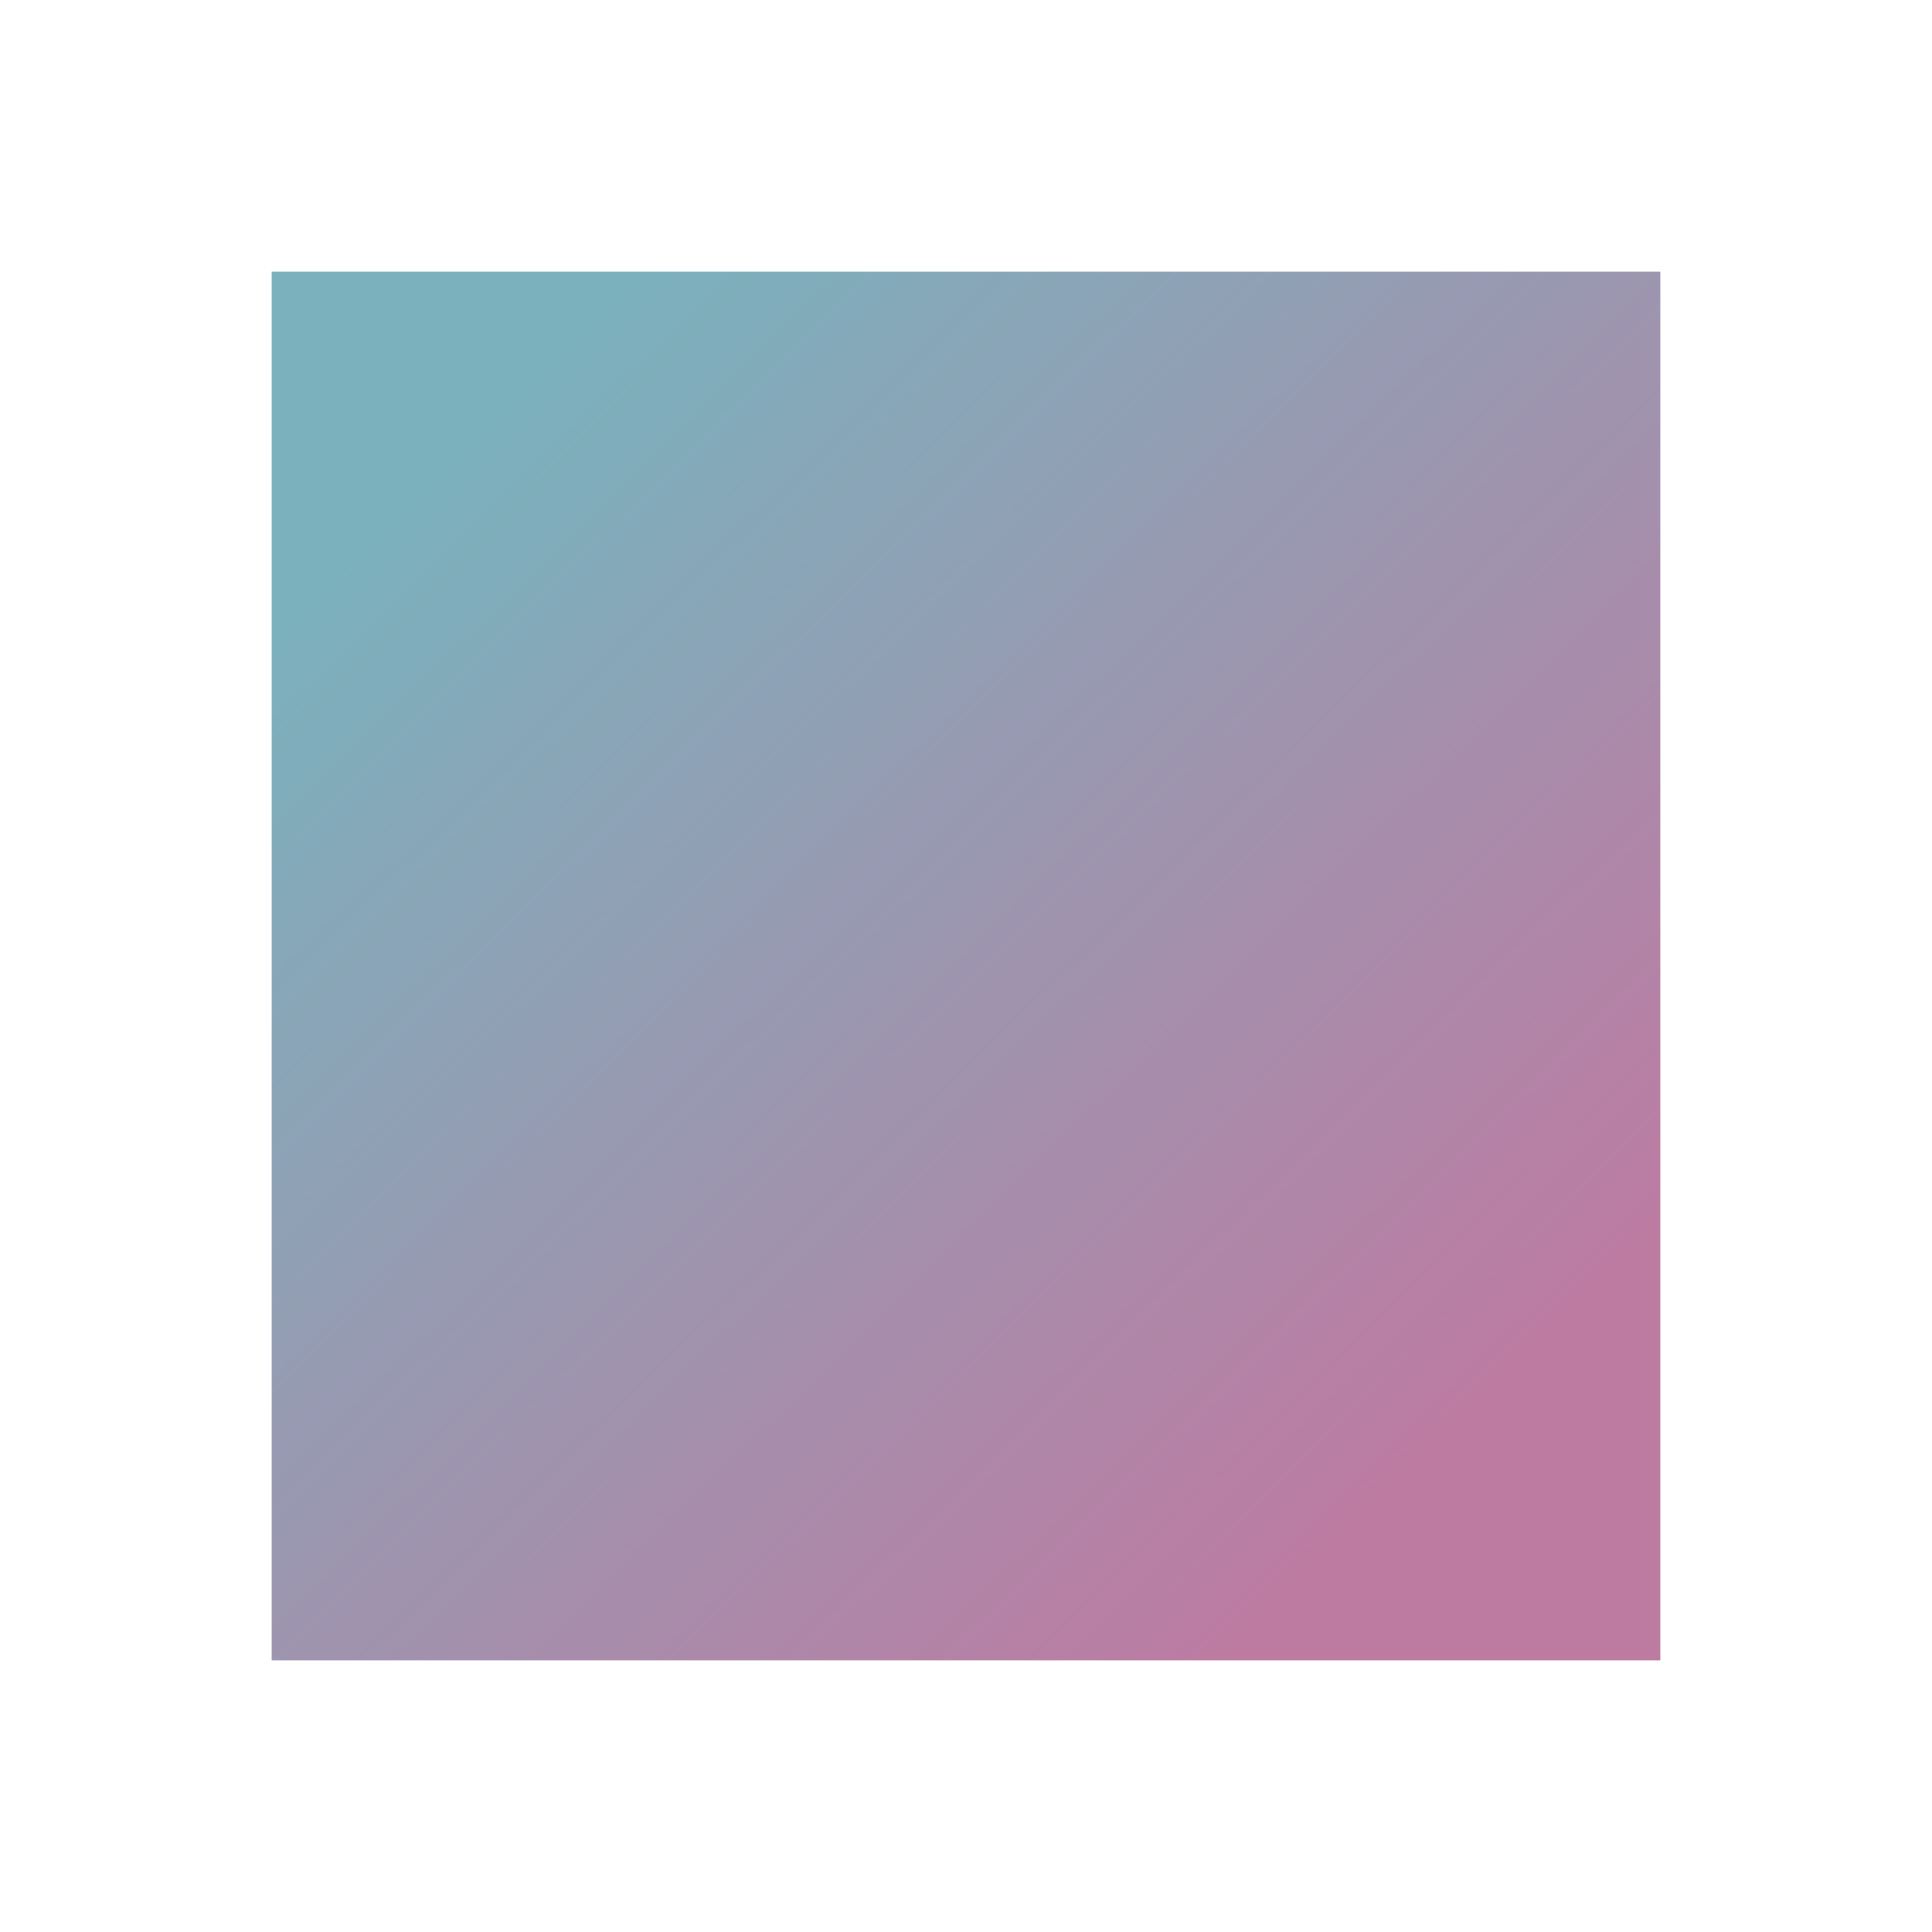 <?xml version="1.0" encoding="utf-8"?>
<svg width="100%" height="100%" viewBox="0 0 64 64" version="1.1" xmlns:xlink="http://www.w3.org/1999/xlink"
	xmlns="http://www.w3.org/2000/svg">
	<defs>
		<linearGradient x1="0.098" y1="0.172" x2="0.796" y2="0.887" id="gradient_1">
			<stop offset="0" stop-color="#7BB1BD" />
			<stop offset="1" stop-color="#BD7BA2" />
		</linearGradient>
	</defs>
	<g id="Icon" clip-path="url(#clip_1)">
		<path d="M0 0L15 0C15 0 15.351 10.954 3 18.5" transform="translate(34 23)" id="Fu" fill="none"
			fill-rule="evenodd" stroke="#DEDEDE" stroke-width="4" />
		<g id="Ri" transform="translate(17 21)">
			<path d="M7 0C7 0 7.063 12.491 7 14C6.937 15.509 6.718 18.376 0 20.5" transform="translate(1.5 0)"
				id="New-shape" fill="none" fill-rule="evenodd" stroke="#DEDEDE" stroke-width="4" />
			<path d="M0 0L0 10" transform="translate(0 2)" id="Line" fill="none" fill-rule="evenodd" stroke="#DEDEDE"
				stroke-width="4" stroke-linecap="square" />
		</g>
		<path d="M0 0L46 0L46 46L0 46L0 0Z" transform="translate(9 9)" id="Rectangle" fill="url(#gradient_1)"
			style="mix-blend-mode: darken;" fill-rule="evenodd" stroke="none" />
	</g>
</svg>